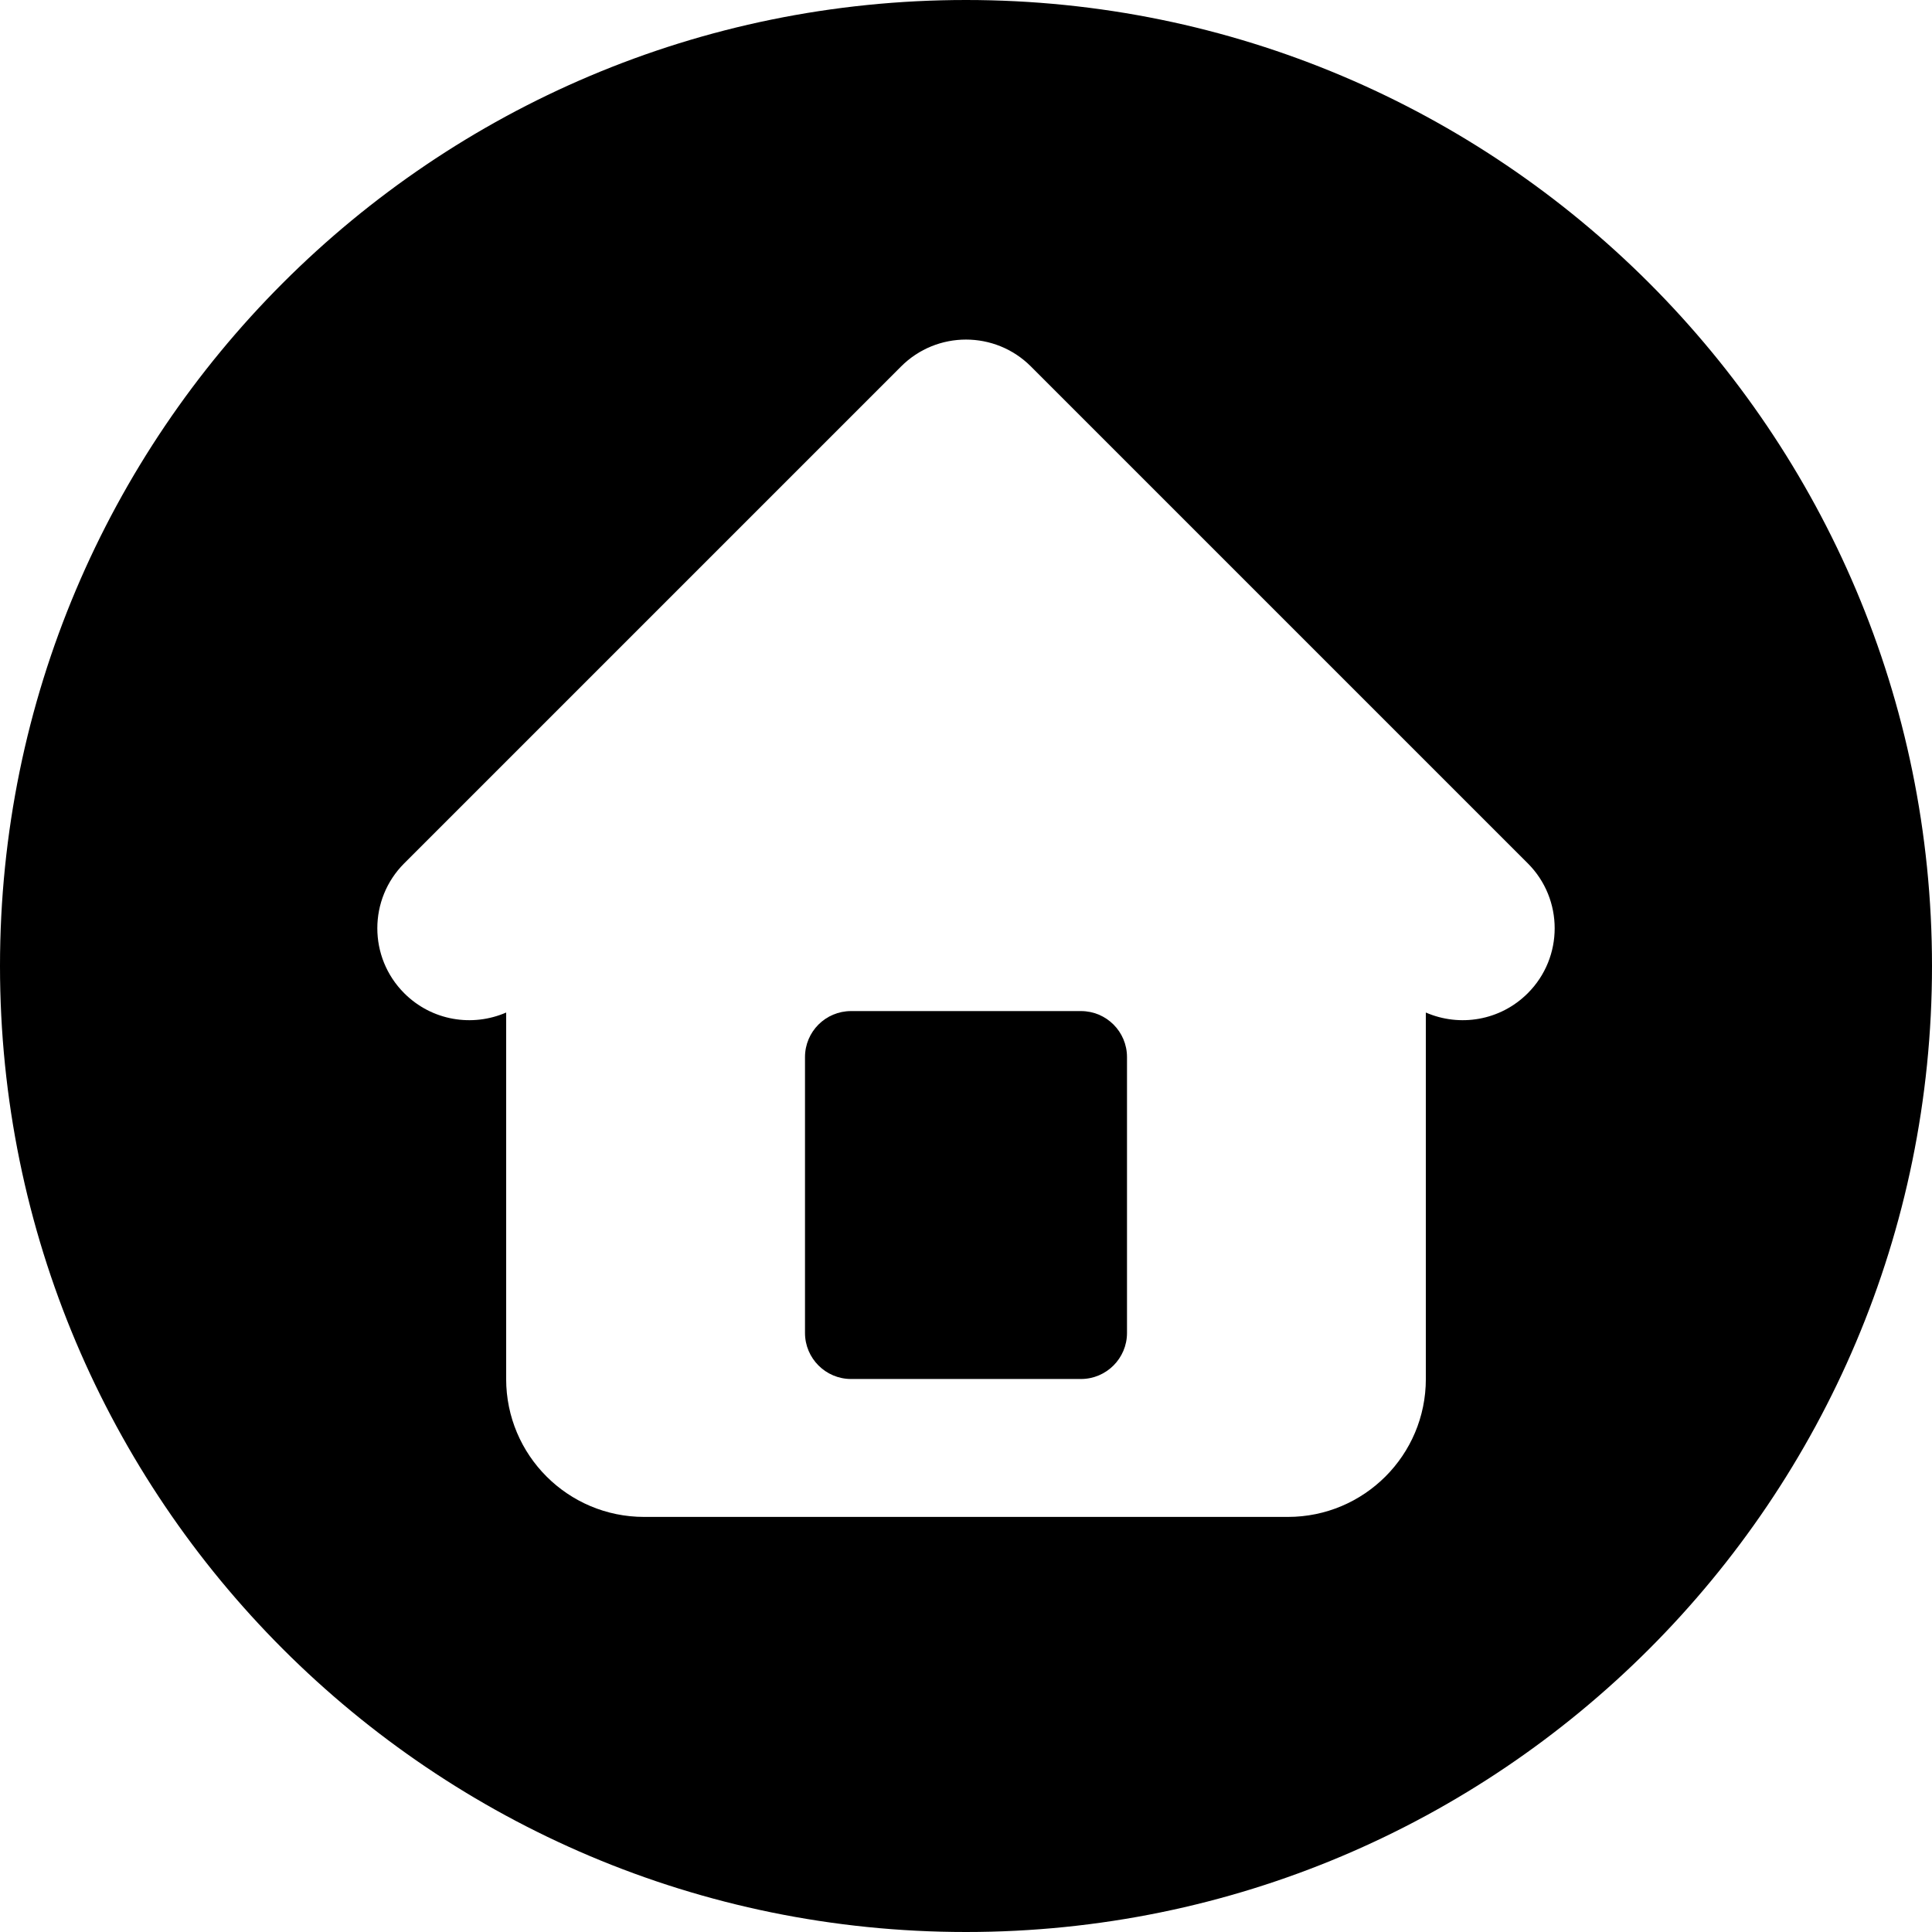 <svg xmlns="http://www.w3.org/2000/svg" xmlns:xlink="http://www.w3.org/1999/xlink" width="96" zoomAndPan="magnify" viewBox="0 0 72 72" height="96" preserveAspectRatio="xMidYMid meet" version="1.0"><rect x="-7.2" width="86.4" fill="#ffffff" y="-7.2" height="86.4" fill-opacity="1"/><rect x="-7.2" width="86.4" fill="#ffffff" y="-7.2" height="86.4" fill-opacity="1"/><rect x="-7.2" width="86.4" fill="#ffffff" y="-7.2" height="86.4" fill-opacity="1"/><path fill="#000000" d="M 36 0 C 16.117 0 0 16.117 0 36 C 0 55.883 16.117 72 36 72 C 55.883 72 72 55.883 72 36 C 72 16.117 55.883 0 36 0 Z M 56.934 37.016 C 55.906 38.043 54.395 38.281 53.137 37.734 L 53.137 51.391 C 53.137 54.23 50.836 56.531 47.996 56.531 L 24.004 56.531 C 21.164 56.531 18.863 54.23 18.863 51.391 L 18.863 37.734 C 17.605 38.281 16.094 38.043 15.066 37.016 C 13.727 35.68 13.727 33.508 15.066 32.172 L 33.578 13.66 C 34.914 12.32 37.086 12.32 38.422 13.66 L 56.934 32.172 C 58.273 33.508 58.273 35.68 56.934 37.016 Z M 56.934 37.016 " fill-opacity="1" fill-rule="nonzero"/><path fill="#000000" d="M 40.285 37.68 L 31.715 37.68 C 30.77 37.68 30 38.445 30 39.395 L 30 49.676 C 30 50.621 30.77 51.391 31.715 51.391 L 40.285 51.391 C 41.23 51.391 42 50.621 42 49.676 L 42 39.395 C 42 38.445 41.23 37.68 40.285 37.68 Z M 40.285 37.68 " fill-opacity="1" fill-rule="nonzero"/></svg>